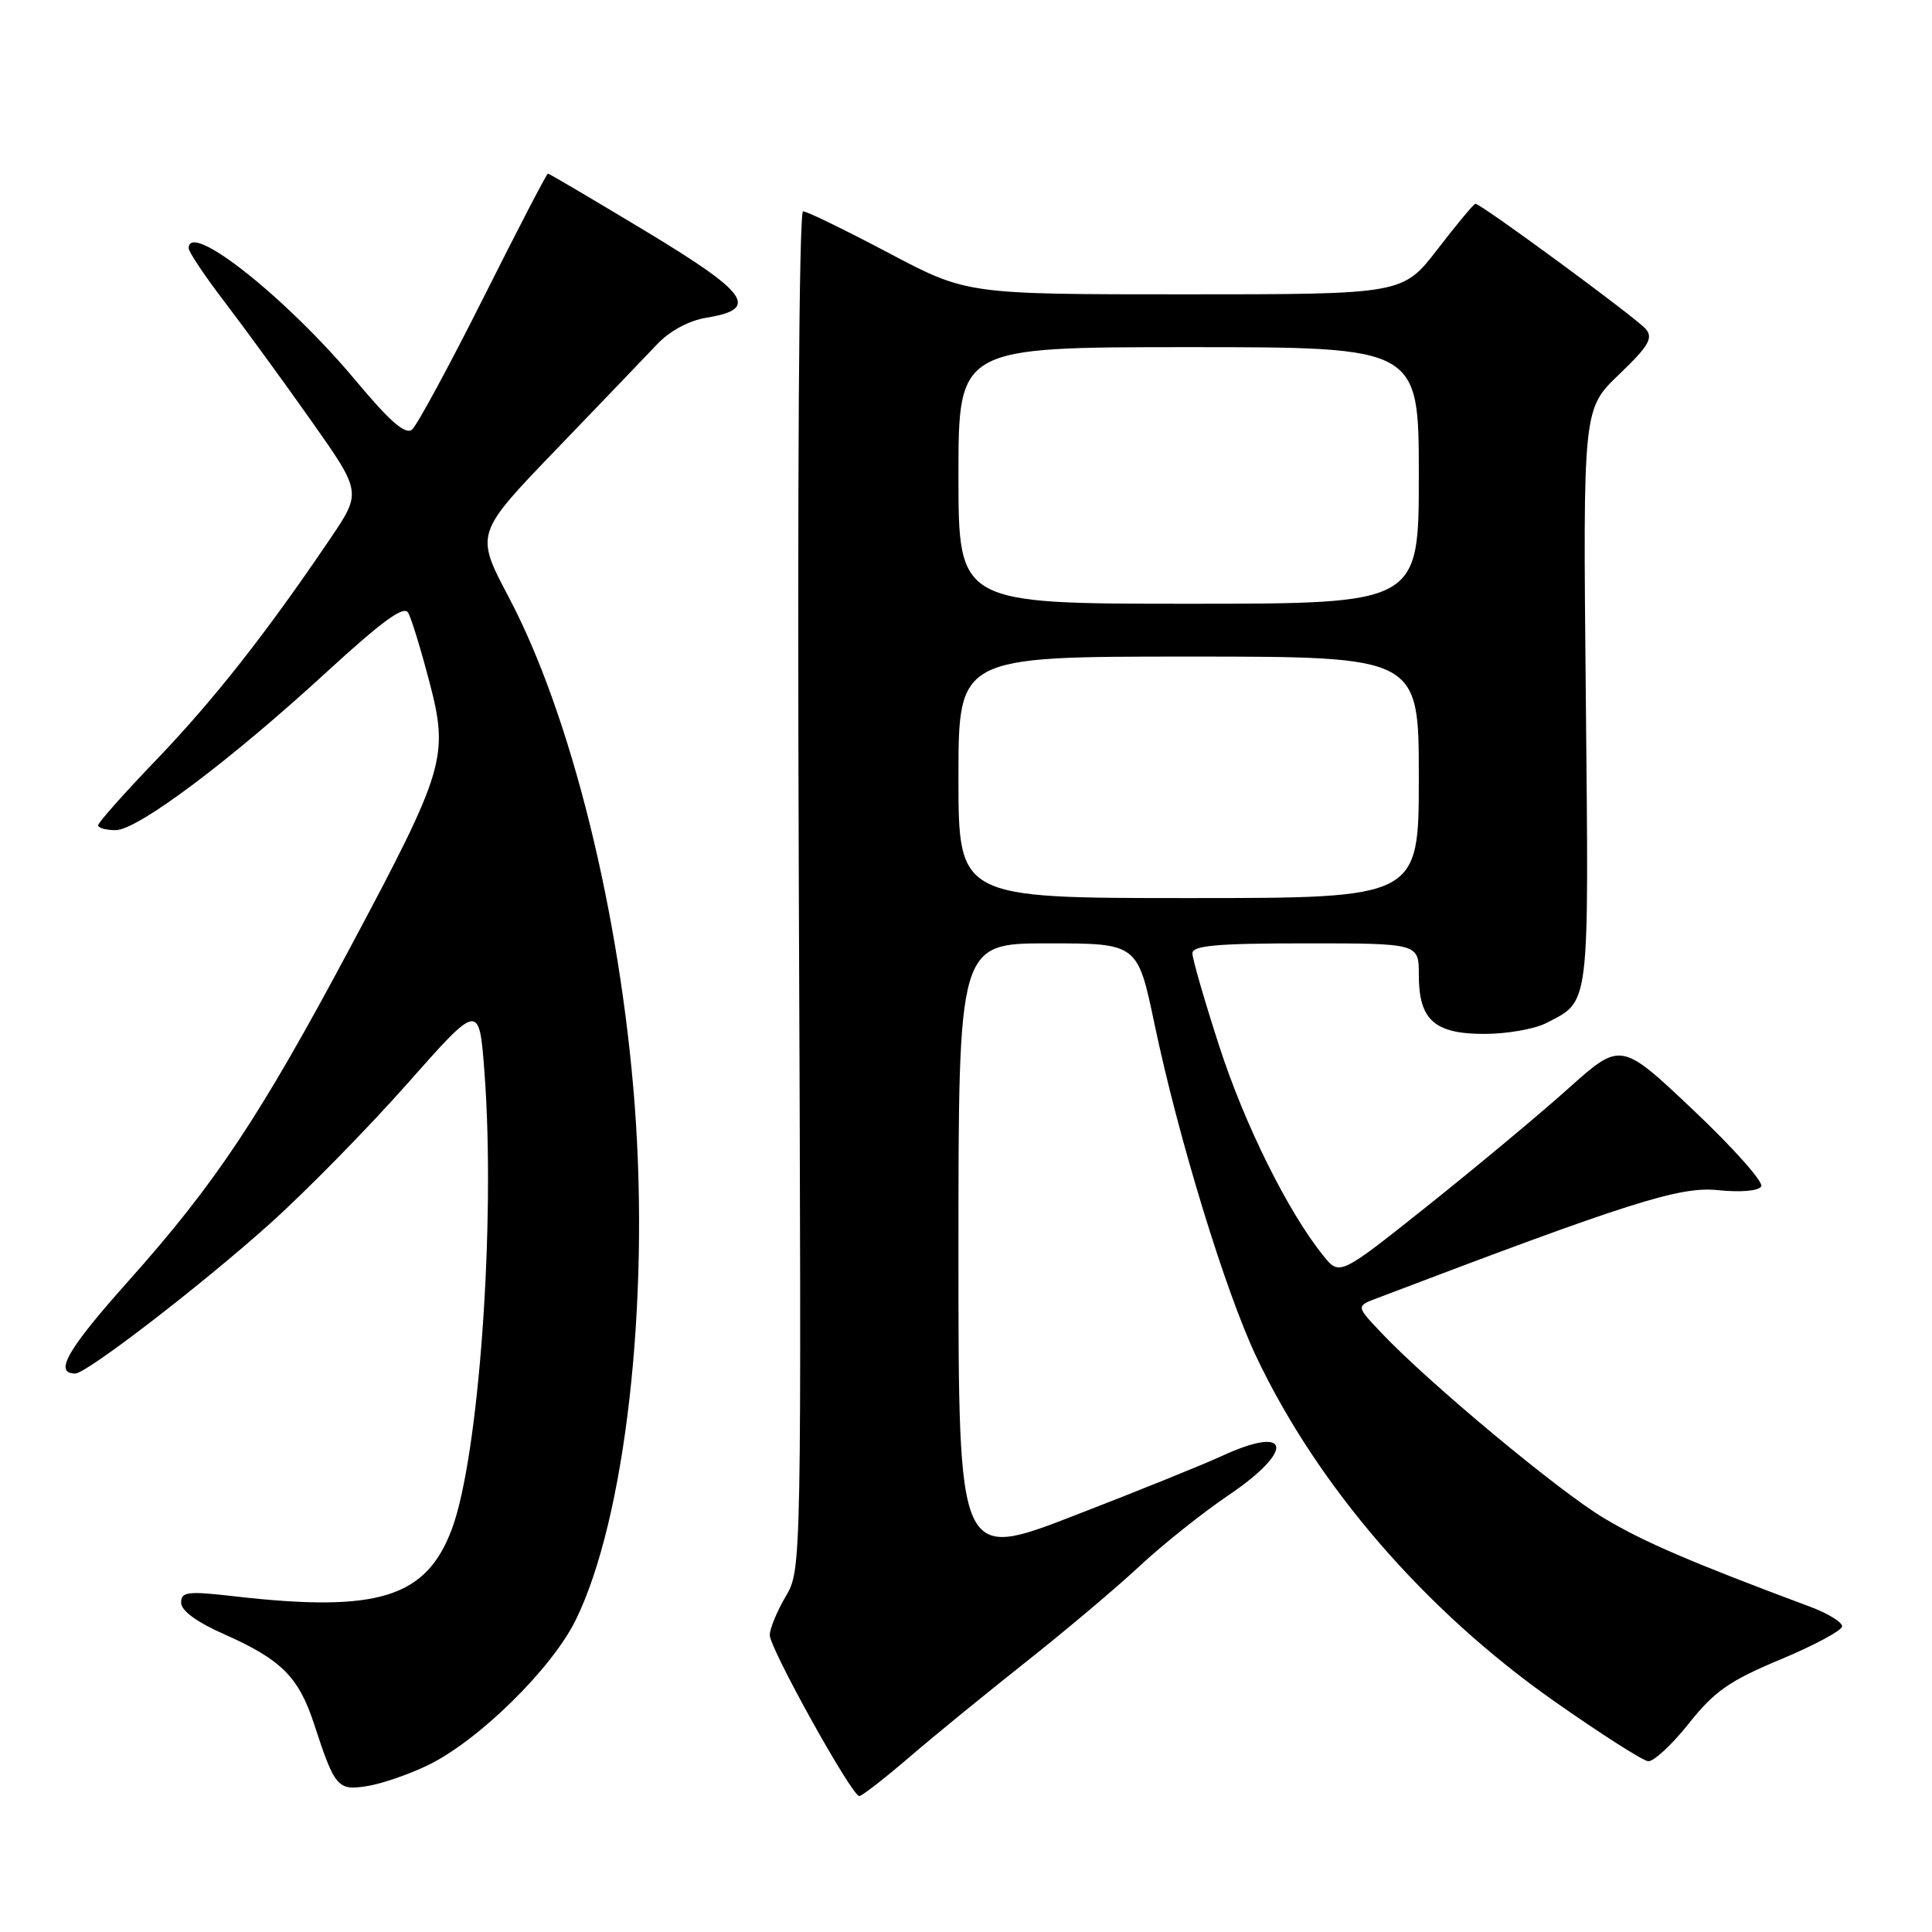 <?xml version="1.0" encoding="UTF-8" standalone="no"?>
<!DOCTYPE svg PUBLIC "-//W3C//DTD SVG 1.1//EN" "http://www.w3.org/Graphics/SVG/1.1/DTD/svg11.dtd" >
<svg xmlns="http://www.w3.org/2000/svg" xmlns:xlink="http://www.w3.org/1999/xlink" version="1.1" viewBox="0 0 256 256">
 <g >
 <path fill="currentColor"
d=" M 120.50 232.83 C 123.80 229.99 130.78 224.30 136.00 220.17 C 141.22 216.04 147.97 210.35 151.00 207.52 C 154.03 204.69 159.31 200.48 162.75 198.15 C 171.70 192.10 171.05 188.68 161.78 192.98 C 159.42 194.07 150.64 197.62 142.25 200.86 C 127.00 206.76 127.00 206.76 127.00 165.88 C 127.00 125.00 127.00 125.00 138.87 125.00 C 150.74 125.00 150.74 125.00 152.99 135.75 C 156.13 150.75 162.37 171.14 166.48 179.80 C 174.66 197.02 188.83 213.40 205.97 225.44 C 212.08 229.73 217.67 233.30 218.39 233.37 C 219.11 233.44 221.53 231.20 223.77 228.38 C 227.17 224.10 229.17 222.70 235.94 219.88 C 240.39 218.02 244.06 216.05 244.09 215.50 C 244.11 214.95 242.19 213.77 239.82 212.89 C 224.09 207.02 217.79 204.31 212.53 201.16 C 206.53 197.57 189.45 183.36 183.09 176.66 C 179.68 173.07 179.68 173.07 182.43 172.03 C 215.98 159.27 222.58 157.18 227.62 157.70 C 230.61 158.01 233.00 157.81 233.37 157.21 C 233.72 156.65 229.67 152.10 224.38 147.10 C 214.77 138.00 214.77 138.00 207.79 144.25 C 203.95 147.69 195.56 154.68 189.15 159.79 C 177.50 169.07 177.50 169.07 175.34 166.38 C 170.64 160.54 164.90 148.97 161.54 138.57 C 159.59 132.55 158.00 127.04 158.00 126.32 C 158.00 125.29 161.27 125.00 173.00 125.00 C 188.00 125.00 188.00 125.00 188.00 129.17 C 188.00 135.15 190.05 137.00 196.70 137.00 C 199.67 137.00 203.35 136.35 204.87 135.57 C 210.72 132.54 210.53 134.04 210.13 92.45 C 209.75 54.20 209.75 54.20 214.52 49.63 C 218.43 45.89 219.08 44.80 218.09 43.61 C 216.91 42.19 196.25 27.00 195.50 27.00 C 195.29 27.00 193.04 29.70 190.50 33.00 C 185.88 39.00 185.88 39.00 157.00 39.00 C 128.11 39.00 128.11 39.00 117.72 33.50 C 112.00 30.48 106.92 28.00 106.41 28.00 C 105.87 28.00 105.64 64.08 105.85 117.99 C 106.21 207.98 106.21 207.98 104.10 211.55 C 102.95 213.51 102.00 215.81 102.00 216.66 C 102.00 218.43 112.88 238.00 113.86 237.99 C 114.21 237.99 117.20 235.66 120.50 232.83 Z  M 56.70 233.90 C 63.40 230.66 73.15 221.08 76.30 214.63 C 82.85 201.26 86.10 172.67 84.09 146.27 C 82.14 120.89 75.64 94.69 67.40 79.11 C 62.97 70.71 62.97 70.71 73.65 59.61 C 79.53 53.50 85.57 47.20 87.08 45.61 C 88.77 43.83 91.30 42.47 93.65 42.09 C 100.68 40.95 99.19 38.85 85.50 30.60 C 78.57 26.42 72.76 23.00 72.60 23.00 C 72.44 23.00 68.59 30.41 64.05 39.47 C 59.50 48.52 55.25 56.38 54.59 56.93 C 53.72 57.64 51.65 55.84 47.15 50.45 C 37.99 39.47 25.00 29.17 25.00 32.89 C 25.00 33.38 27.14 36.58 29.75 39.99 C 32.36 43.41 37.52 50.48 41.21 55.71 C 47.92 65.22 47.92 65.22 43.77 71.36 C 35.30 83.88 28.35 92.71 20.78 100.61 C 16.50 105.06 13.00 109.00 13.00 109.36 C 13.00 109.71 14.05 110.00 15.32 110.00 C 18.23 110.00 30.44 100.85 43.41 88.93 C 50.72 82.23 53.53 80.19 54.09 81.20 C 54.52 81.96 55.77 86.04 56.88 90.28 C 59.50 100.27 58.99 101.95 46.43 125.50 C 34.44 147.97 28.59 156.77 17.02 169.74 C 8.92 178.81 7.09 182.00 9.97 182.00 C 11.47 182.00 26.75 170.24 35.77 162.14 C 40.57 157.83 48.77 149.47 54.00 143.56 C 63.50 132.82 63.50 132.82 64.20 142.16 C 65.68 161.97 63.46 193.03 59.87 202.62 C 56.47 211.70 50.10 213.68 31.25 211.54 C 24.83 210.80 24.00 210.90 24.00 212.37 C 24.00 213.42 26.08 214.95 29.74 216.56 C 37.25 219.89 39.58 222.21 41.60 228.39 C 44.37 236.87 44.74 237.30 48.68 236.66 C 50.60 236.35 54.21 235.11 56.70 233.90 Z  M 127.00 103.00 C 127.00 87.00 127.00 87.00 157.50 87.00 C 188.00 87.00 188.00 87.00 188.00 103.00 C 188.00 119.00 188.00 119.00 157.50 119.00 C 127.00 119.00 127.00 119.00 127.00 103.00 Z  M 127.00 63.00 C 127.00 46.00 127.00 46.00 157.50 46.00 C 188.00 46.00 188.00 46.00 188.00 63.00 C 188.00 80.00 188.00 80.00 157.50 80.00 C 127.00 80.00 127.00 80.00 127.00 63.00 Z "/>
</g>
</svg>